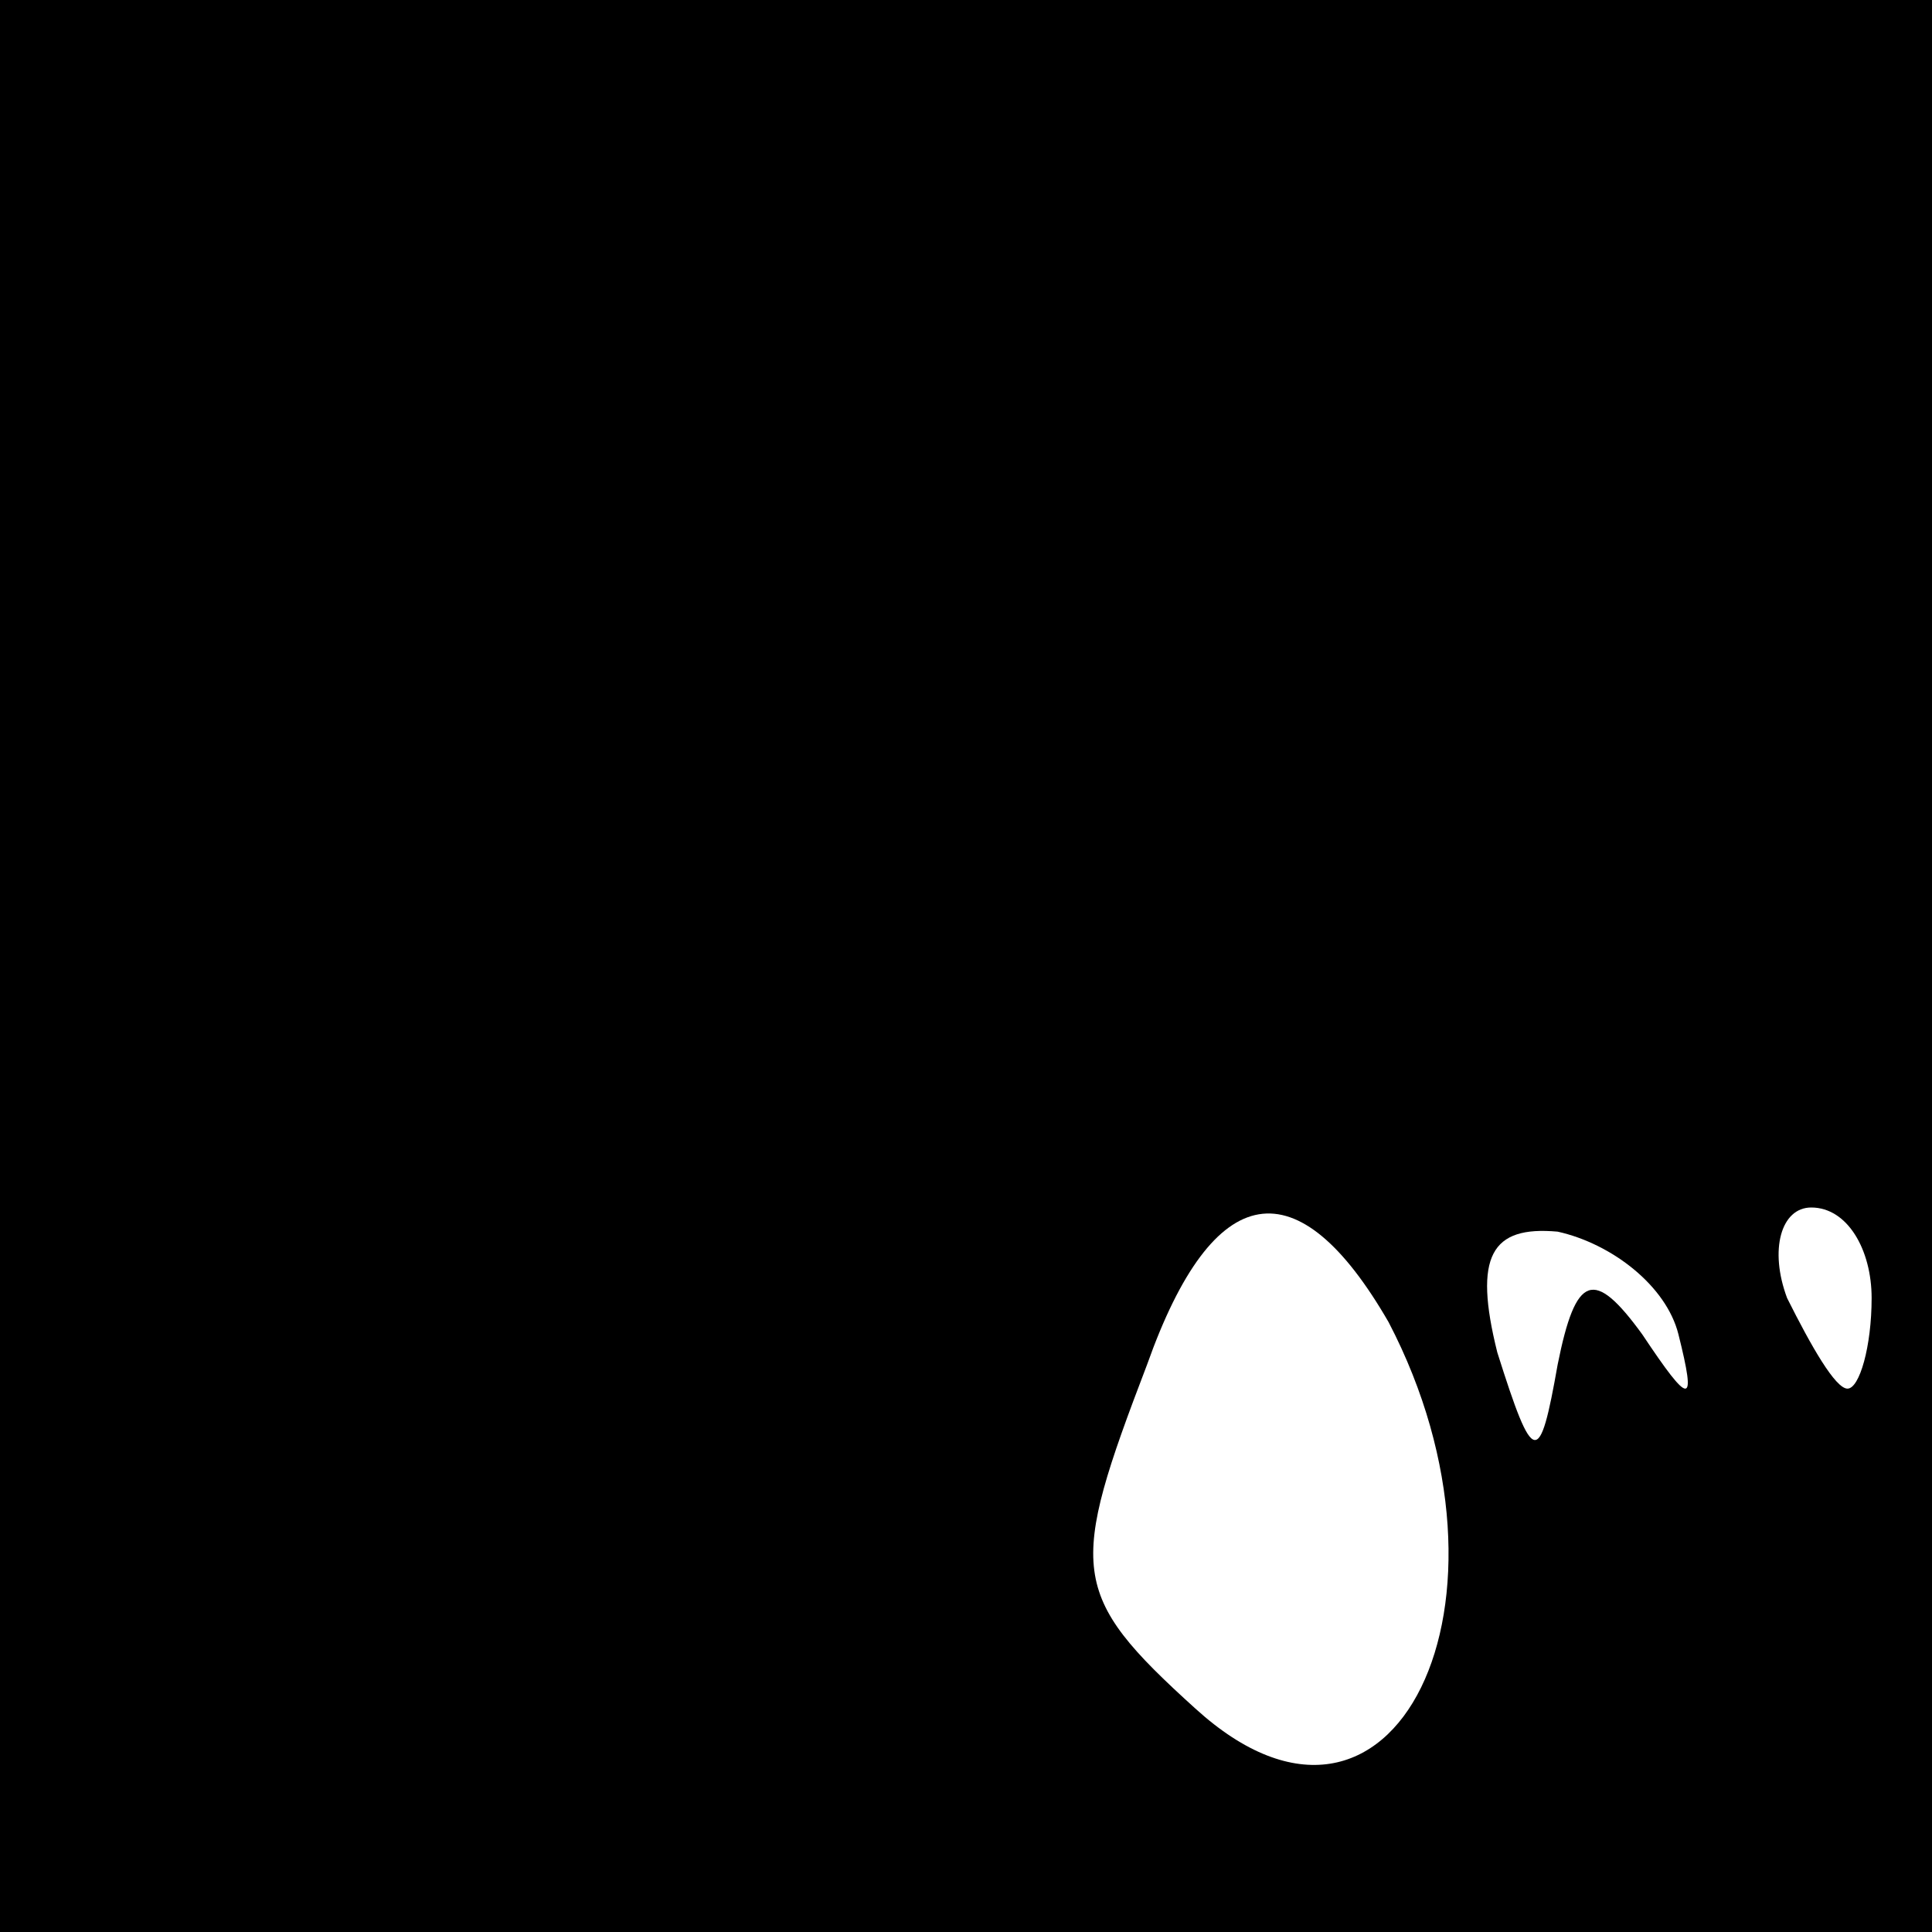 <?xml version="1.0" standalone="no"?>
<!DOCTYPE svg PUBLIC "-//W3C//DTD SVG 20010904//EN"
 "http://www.w3.org/TR/2001/REC-SVG-20010904/DTD/svg10.dtd">
<svg version="1.0" xmlns="http://www.w3.org/2000/svg"
 width="32pt" height="32pt" viewBox="0 0 32 32"
 preserveAspectRatio="xMidYMid meet">
<rect x="0" y="0" width="32" height="32" fill="#808080" stroke="none"/>
<g transform="translate(0,32) scale(0.1,-0.1)"
fill="#000000" stroke="none">
<path fill="#000000" stroke="none" d="M0 160 l0 -160 160 0 160 0 0 160 0
160 -160 0 -160 0 0 -160z"/>
<path fill="#ffffff" stroke="none" d="M230 101 c24 -46 1 -94 -32 -64 -21 19
-21 23 -8 57 11 31 25 33 40 7z"/>
<path fill="#ffffff" stroke="none" d="M278 99 c3 -12 2 -12 -6 0 -8 11 -11
10 -14 -5 -3 -17 -4 -17 -10 2 -4 16 -1 21 10 20 9 -2 18 -9 20 -17z"/>
<path fill="#ffffff" stroke="none" d="M310 105 c0 -8 -2 -15 -4 -15 -2 0 -6
7 -10 15 -3 8 -1 15 4 15 6 0 10 -7 10 -15z"/>
</g>
</svg>
